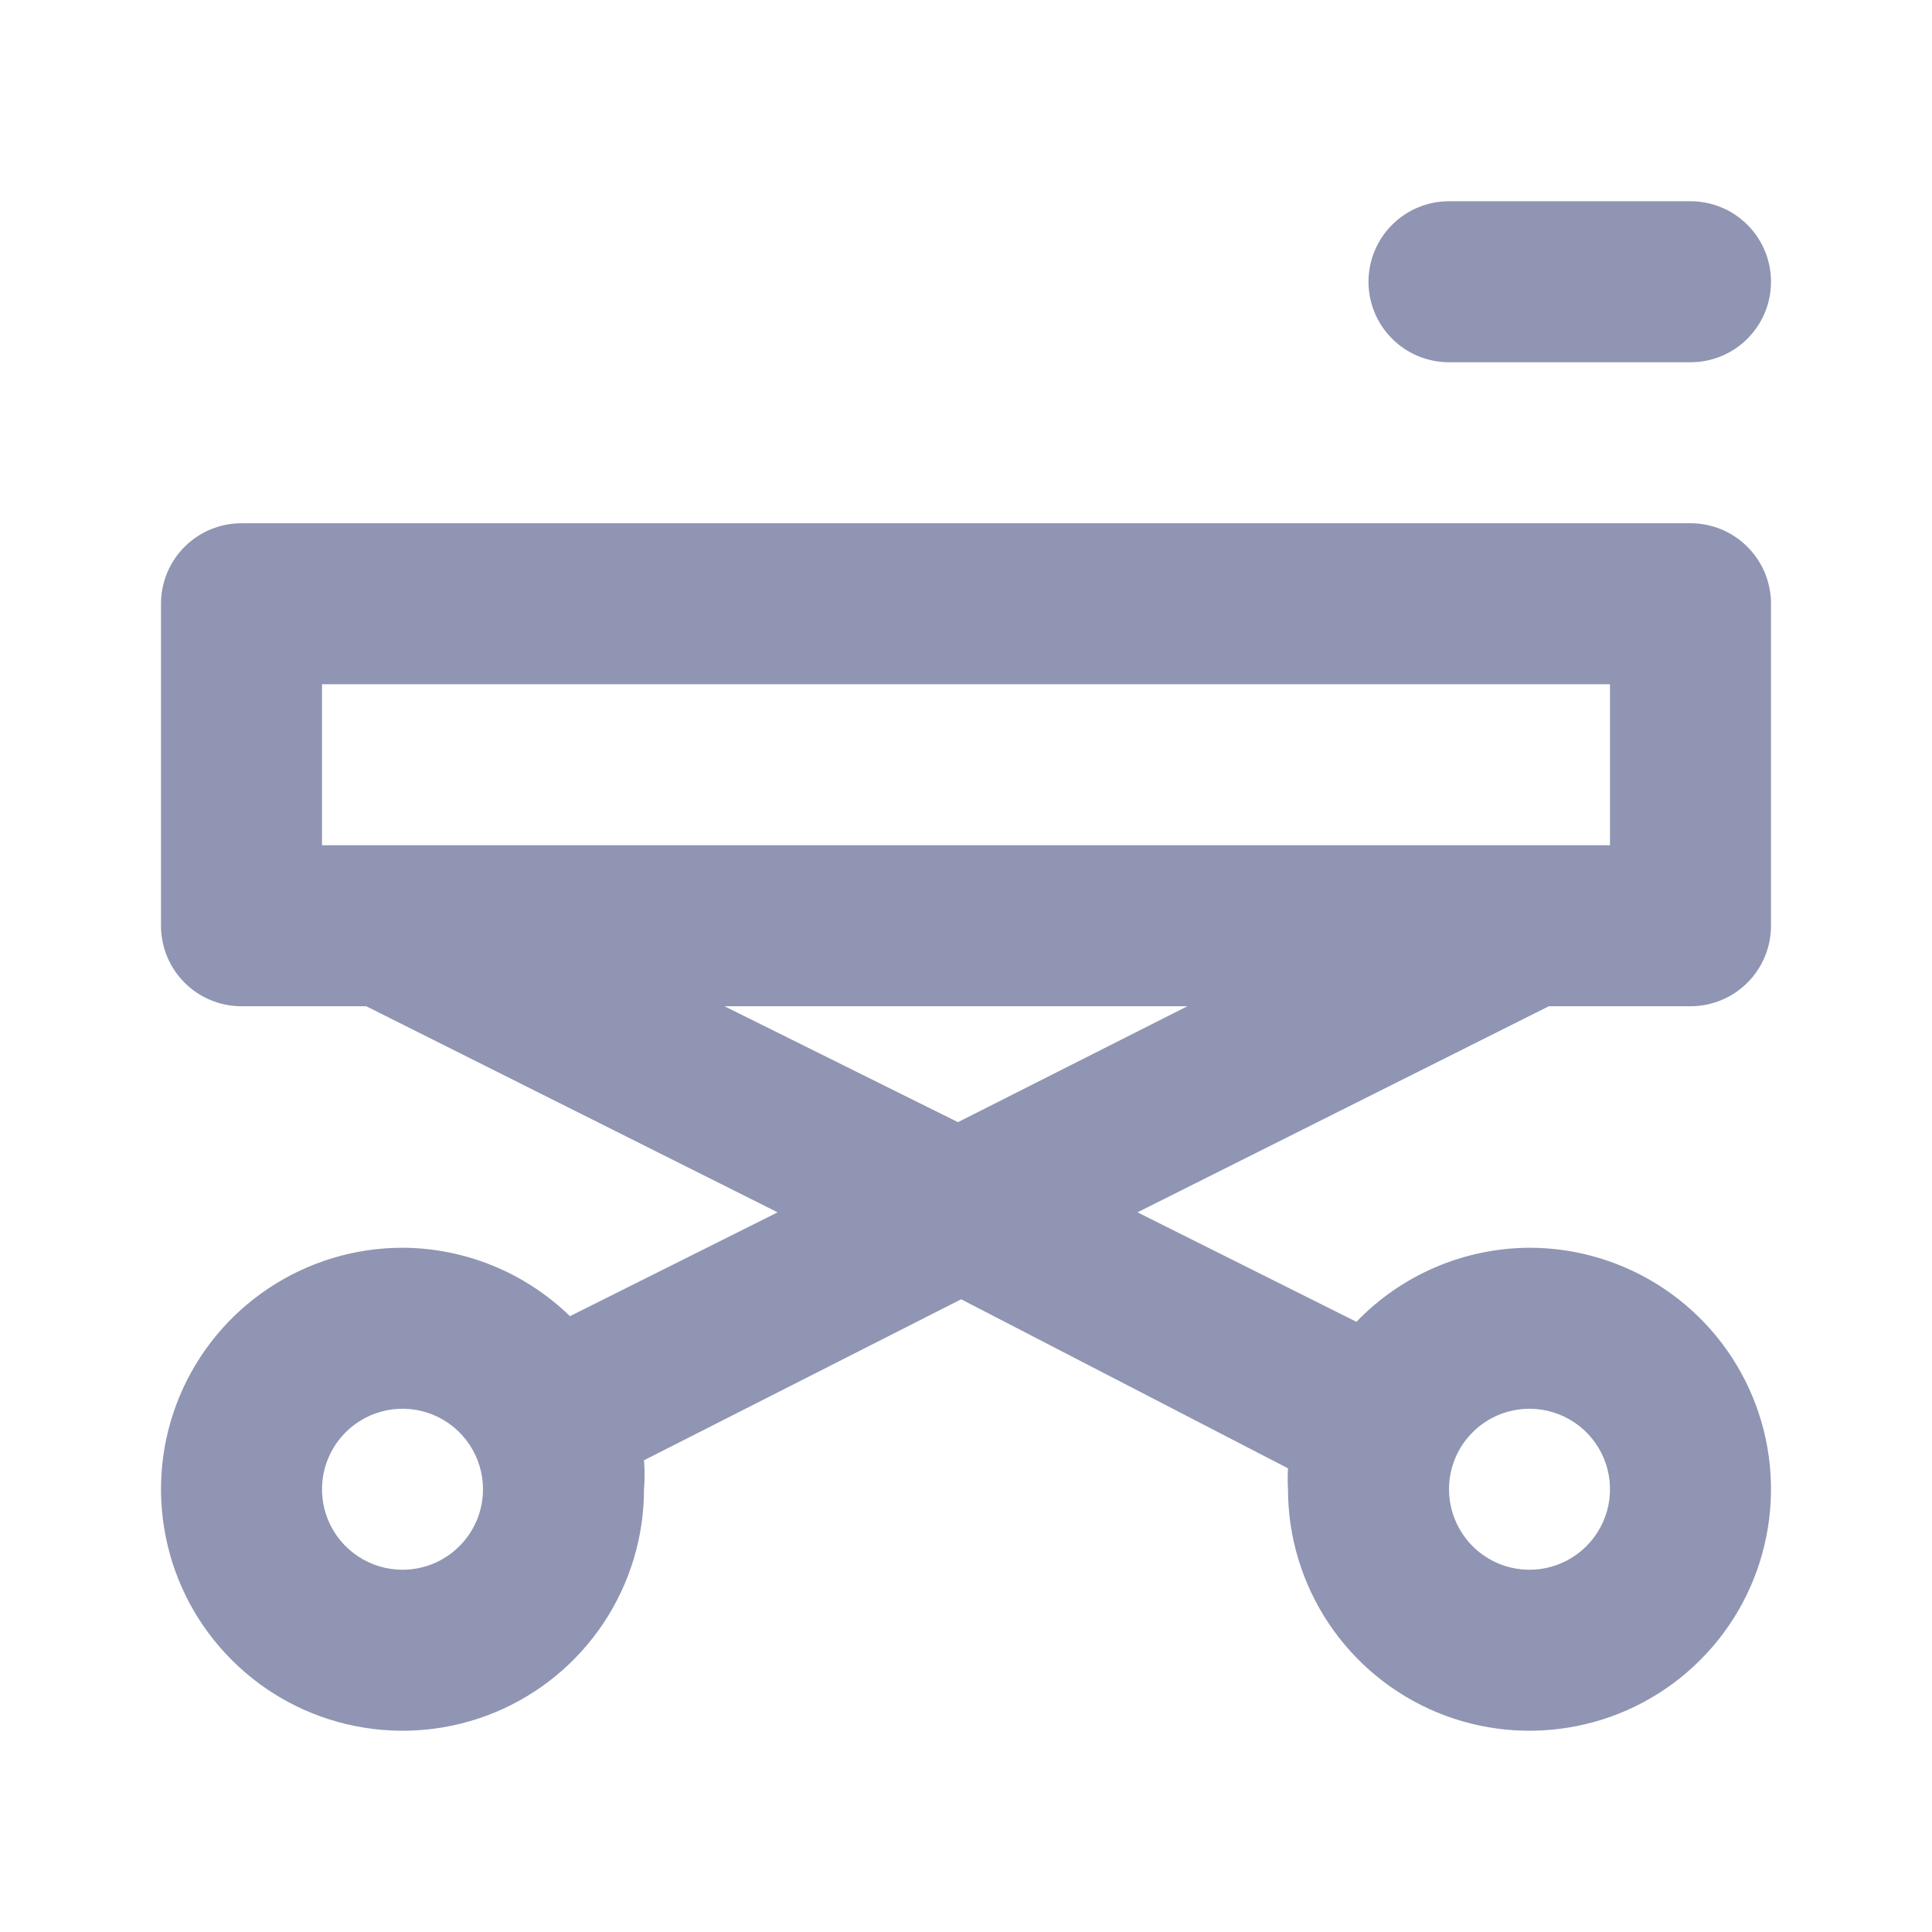 <svg width="24" height="24" viewBox="0 0 24 24" fill="none" xmlns="http://www.w3.org/2000/svg">
<path d="M18 4.5H21C21.265 4.5 21.52 4.395 21.707 4.207C21.895 4.02 22 3.765 22 3.5C22 3.235 21.895 2.98 21.707 2.793C21.52 2.605 21.265 2.5 21 2.5H18C17.735 2.5 17.48 2.605 17.293 2.793C17.105 2.98 17 3.235 17 3.5C17 3.765 17.105 4.02 17.293 4.207C17.48 4.395 17.735 4.5 18 4.5ZM21 6.5H3C2.735 6.5 2.48 6.605 2.293 6.793C2.105 6.98 2 7.235 2 7.5V11.5C2 11.765 2.105 12.02 2.293 12.207C2.48 12.395 2.735 12.5 3 12.5H4.55L9.66 15.06L7.08 16.35C6.523 15.808 5.777 15.503 5 15.5C4.407 15.5 3.827 15.676 3.333 16.006C2.84 16.335 2.455 16.804 2.228 17.352C2.001 17.9 1.942 18.503 2.058 19.085C2.173 19.667 2.459 20.202 2.879 20.621C3.298 21.041 3.833 21.327 4.415 21.442C4.997 21.558 5.6 21.499 6.148 21.272C6.696 21.045 7.165 20.66 7.494 20.167C7.824 19.673 8 19.093 8 18.5C8.01 18.38 8.01 18.26 8 18.14L11.94 16.14L16 18.24C15.995 18.327 15.995 18.413 16 18.5C16 19.093 16.176 19.673 16.506 20.167C16.835 20.66 17.304 21.045 17.852 21.272C18.4 21.499 19.003 21.558 19.585 21.442C20.167 21.327 20.702 21.041 21.121 20.621C21.541 20.202 21.827 19.667 21.942 19.085C22.058 18.503 21.999 17.9 21.772 17.352C21.545 16.804 21.16 16.335 20.667 16.006C20.173 15.676 19.593 15.5 19 15.5C18.598 15.502 18.201 15.584 17.832 15.742C17.462 15.9 17.128 16.131 16.85 16.42L14.13 15.06L19.24 12.5H21C21.265 12.5 21.52 12.395 21.707 12.207C21.895 12.02 22 11.765 22 11.5V7.5C22 7.369 21.974 7.239 21.924 7.117C21.874 6.996 21.8 6.886 21.707 6.793C21.614 6.7 21.504 6.626 21.383 6.576C21.261 6.526 21.131 6.5 21 6.5ZM5 19.5C4.802 19.5 4.609 19.441 4.444 19.331C4.28 19.222 4.152 19.065 4.076 18.883C4 18.7 3.981 18.499 4.019 18.305C4.058 18.111 4.153 17.933 4.293 17.793C4.433 17.653 4.611 17.558 4.805 17.519C4.999 17.481 5.2 17.5 5.383 17.576C5.565 17.652 5.722 17.78 5.831 17.944C5.941 18.109 6 18.302 6 18.5C6 18.765 5.895 19.02 5.707 19.207C5.52 19.395 5.265 19.5 5 19.5ZM19 17.5C19.198 17.5 19.391 17.559 19.556 17.669C19.72 17.778 19.848 17.935 19.924 18.117C20 18.3 20.019 18.501 19.981 18.695C19.942 18.889 19.847 19.067 19.707 19.207C19.567 19.347 19.389 19.442 19.195 19.481C19.001 19.519 18.8 19.5 18.617 19.424C18.435 19.348 18.278 19.22 18.169 19.056C18.059 18.891 18 18.698 18 18.5C18 18.235 18.105 17.98 18.293 17.793C18.48 17.605 18.735 17.5 19 17.5ZM11.9 13.94L9 12.5H14.75L11.9 13.94ZM20 10.5H4V8.5H20V10.5Z" fill="#8F95B2"/>
</svg>
